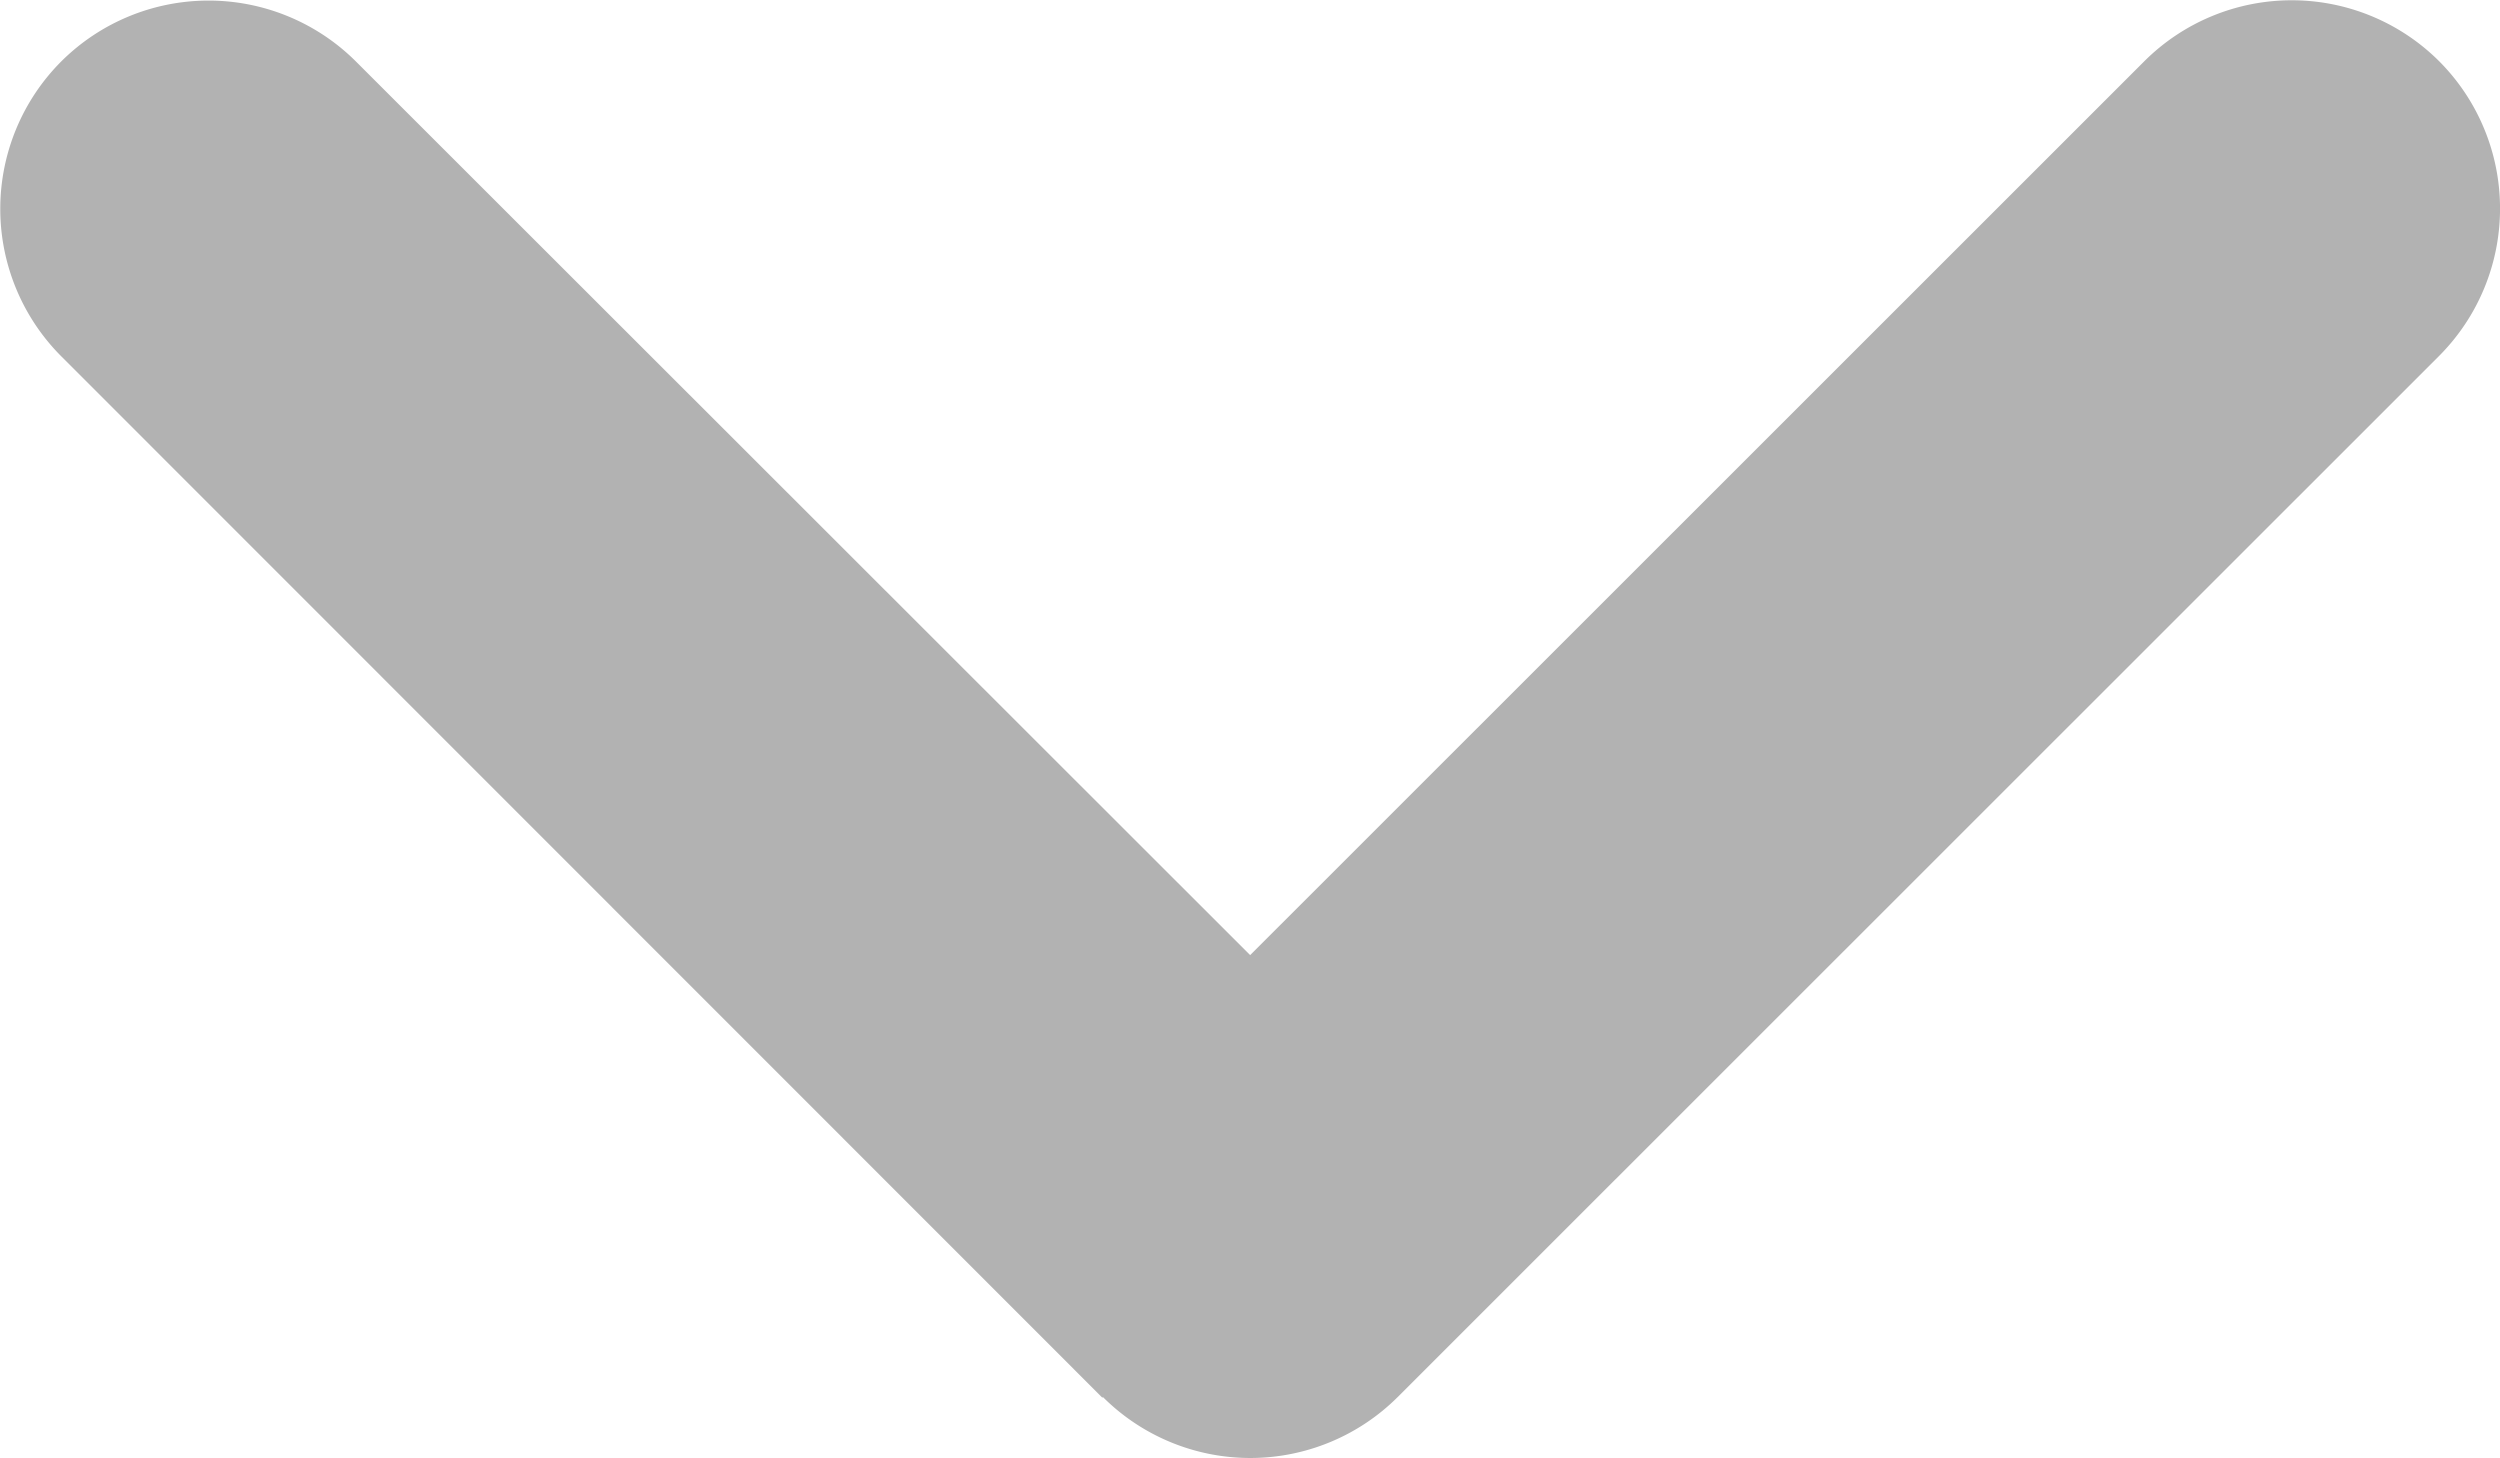 <svg xmlns="http://www.w3.org/2000/svg" width="8.253" height="4.814" viewBox="0 0 8.253 4.814">
  <path id="angle-down" d="M4.327-1.577a.689.689,0,0,0,.973,0L8.738-5.014a.689.689,0,0,0,0-.973.689.689,0,0,0-.973,0L4.813-3.036,1.861-5.986a.689.689,0,0,0-.973,0,.689.689,0,0,0,0,.973L4.325-1.575Z" transform="translate(-0.686 6.189)" fill="#b2b2b2"/>
</svg>
